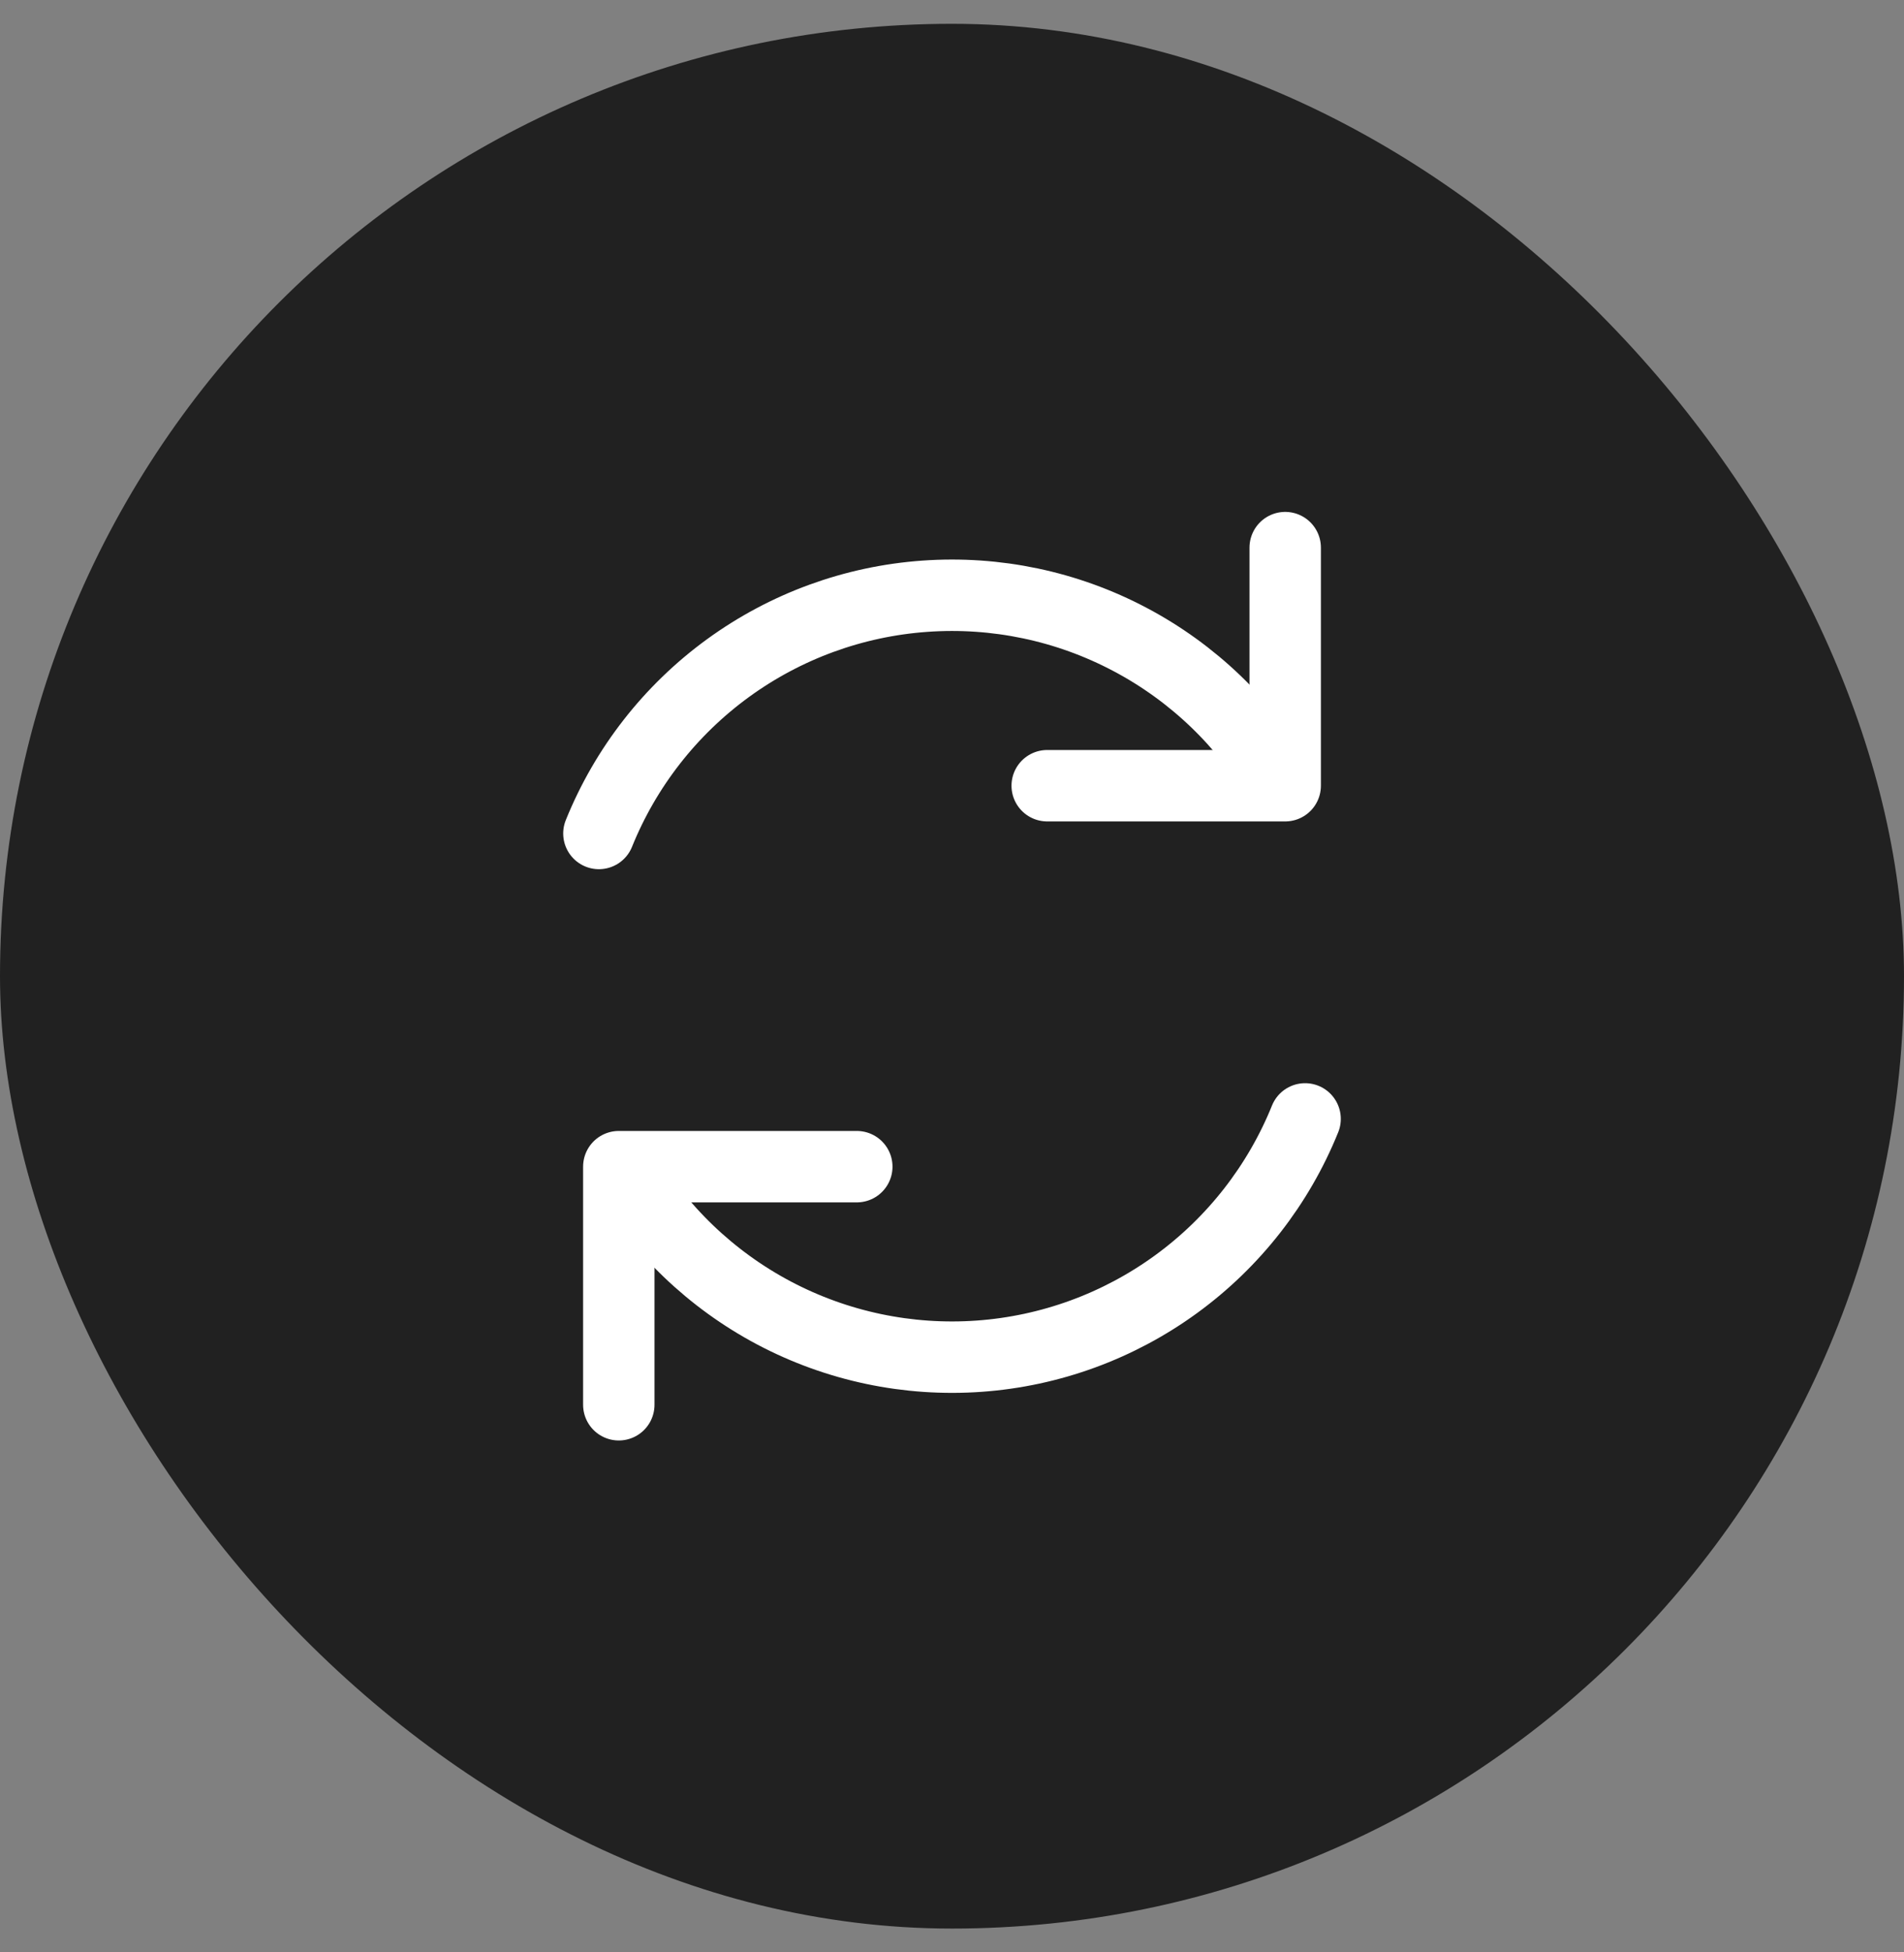 <svg width="40" height="41" viewBox="0 0 40 41" fill="none" xmlns="http://www.w3.org/2000/svg">
<rect x="0" y="0" width="40" height="41" fill="#808080" stroke="none"/>
<rect y="0.5" width="40" height="40" rx="20" fill="#212121"/>
<path d="M18 24.5H13V29.5" stroke="white" stroke-width="1.5" stroke-linecap="round" stroke-linejoin="round"/>
<path d="M27.418 23.497C26.857 24.885 25.918 26.087 24.708 26.968C23.498 27.849 22.065 28.373 20.572 28.48C19.079 28.587 17.586 28.273 16.263 27.574C14.94 26.874 13.839 25.818 13.086 24.524" stroke="white" stroke-width="1.5" stroke-linecap="round" stroke-linejoin="round"/>
<path d="M22 16.5H27V11.5" stroke="white" stroke-width="1.5" stroke-linecap="round" stroke-linejoin="round"/>
<path d="M12.582 17.503C13.143 16.115 14.082 14.913 15.292 14.032C16.502 13.151 17.935 12.627 19.428 12.521C20.921 12.414 22.414 12.727 23.737 13.427C25.061 14.126 26.161 15.182 26.914 16.476" stroke="white" stroke-width="1.5" stroke-linecap="round" stroke-linejoin="round"/>
</svg>
